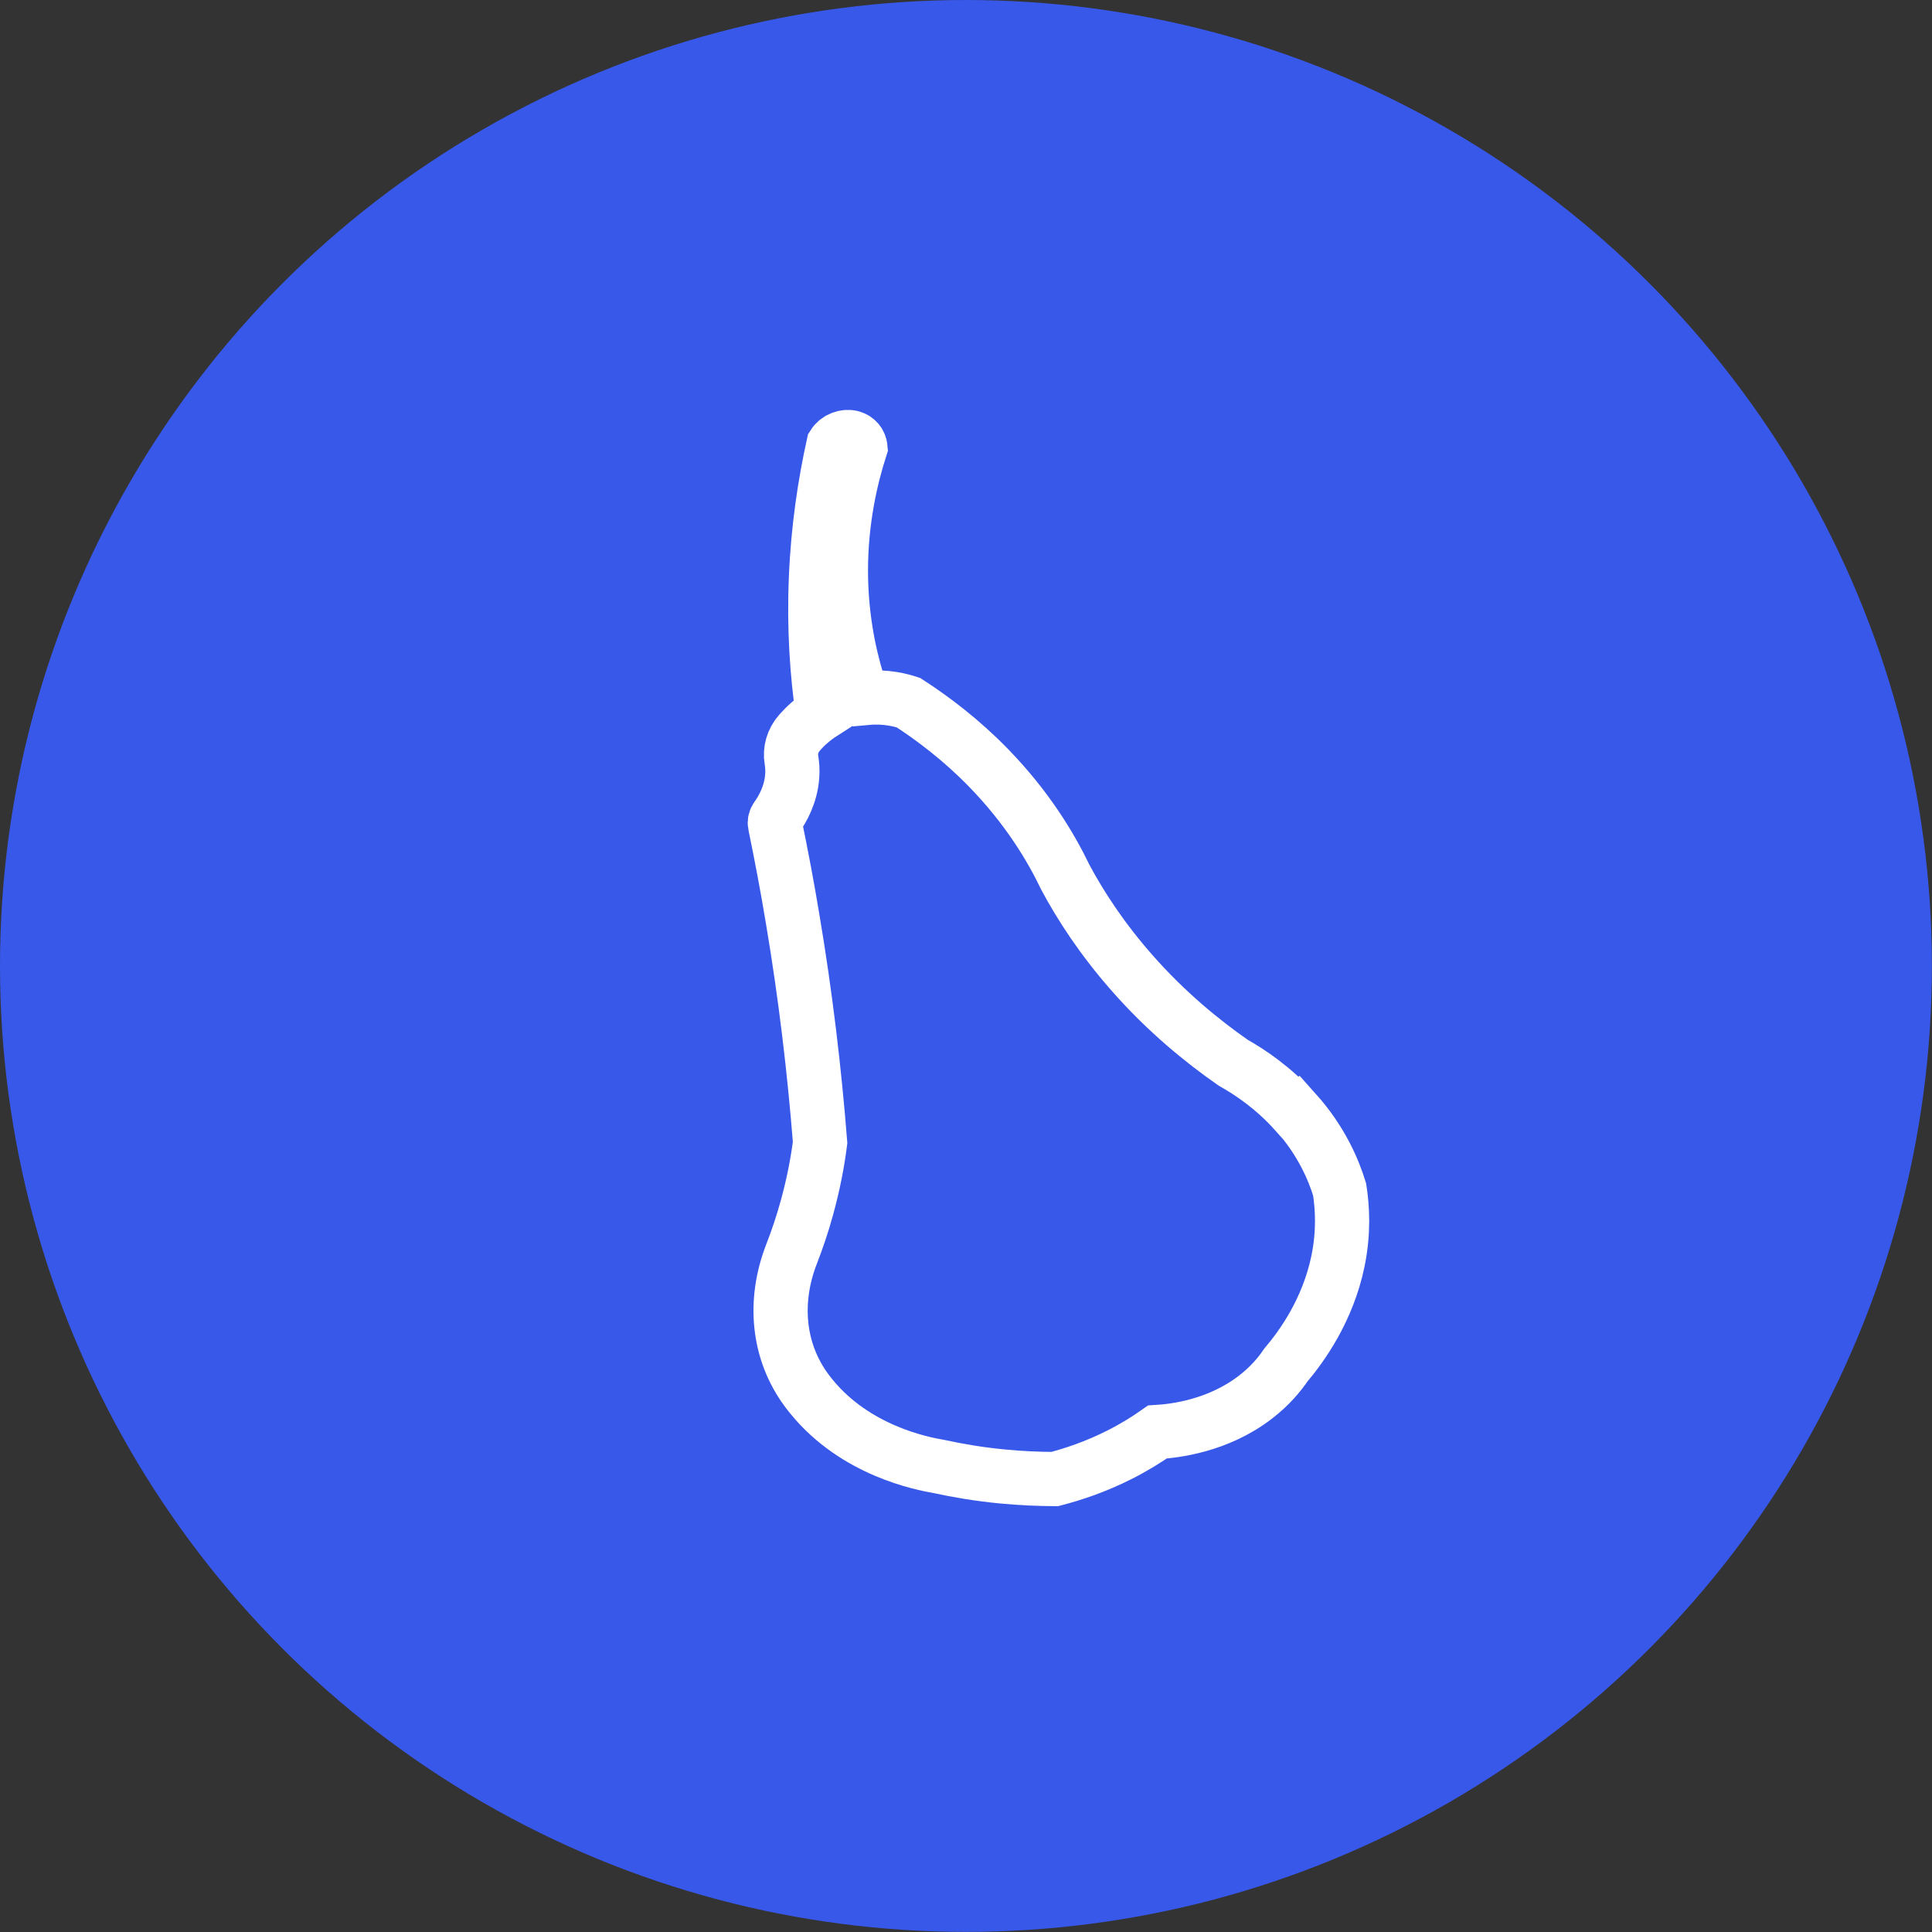 <?xml version="1.0" encoding="UTF-8"?>
<svg id="Calque_2" data-name="Calque 2" xmlns="http://www.w3.org/2000/svg" viewBox="0 0 178.17 178.17">
  <rect x="0" y="0" width="178.17" height="178.17" fill="#333333" stroke="none"/>
  <defs>
    <style>
      .cls-1 {
        fill: none;
        stroke: #fff;
        stroke-miterlimit: 10;
        stroke-width: 5px;
      }

      .cls-2 {
        fill: #3858e9;
      }
    </style>
  </defs>
  <g id="Calque_1-2" data-name="Calque 1">
    <g>
      <circle class="cls-2" cx="89.08" cy="89.08" r="89.08"/>
      <path class="cls-1" d="m119.44,102.55c-1.97-2.2-4.12-3.65-5.72-4.55-2.81-1.96-6.16-4.67-9.35-8.31-2.77-3.15-4.73-6.19-6.11-8.76-1.34-2.8-3.52-6.44-7.09-10.11-2.53-2.6-5.14-4.56-7.39-6.02-.67-.22-2.06-.6-3.82-.44l-.89-1.49c-.79-2.6-1.53-6.12-1.52-10.34.01-4.56.9-8.43,1.8-11.24-.04-.44-.34-.81-.79-.94-.59-.17-1.34.1-1.7.67-.78,3.54-1.42,7.66-1.61,12.25-.2,4.69.1,8.88.62,12.47-.91.58-1.62,1.24-2.13,1.82-.65.74-.9,1.66-.75,2.53.07.43.11.92.07,1.47-.12,1.72-.89,3.06-1.44,3.83-.14.2-.2.42-.15.64.58,2.82,1.13,5.7,1.62,8.66,1.21,7.18,2.02,14.08,2.54,20.67-.23,1.81-.61,3.82-1.21,6-.42,1.54-.91,2.97-1.43,4.31-1.67,4.31-1.29,8.94,1.41,12.57.15.2.3.4.47.6,4.05,4.94,10.12,6.13,11.72,6.4,1.7.37,3.65.71,5.85.92,1.73.17,3.35.23,4.82.24,1.67-.43,3.77-1.12,6.02-2.26,1.36-.69,2.51-1.41,3.46-2.08,1.47-.09,5.55-.51,9.06-3.23,1.31-1.01,2.19-2.07,2.78-2.94,1.49-1.76,3.88-5.08,4.81-9.59.55-2.68.41-4.97.15-6.61-.54-1.76-1.65-4.46-4.07-7.16Z"/>
    </g>
  </g>
</svg>